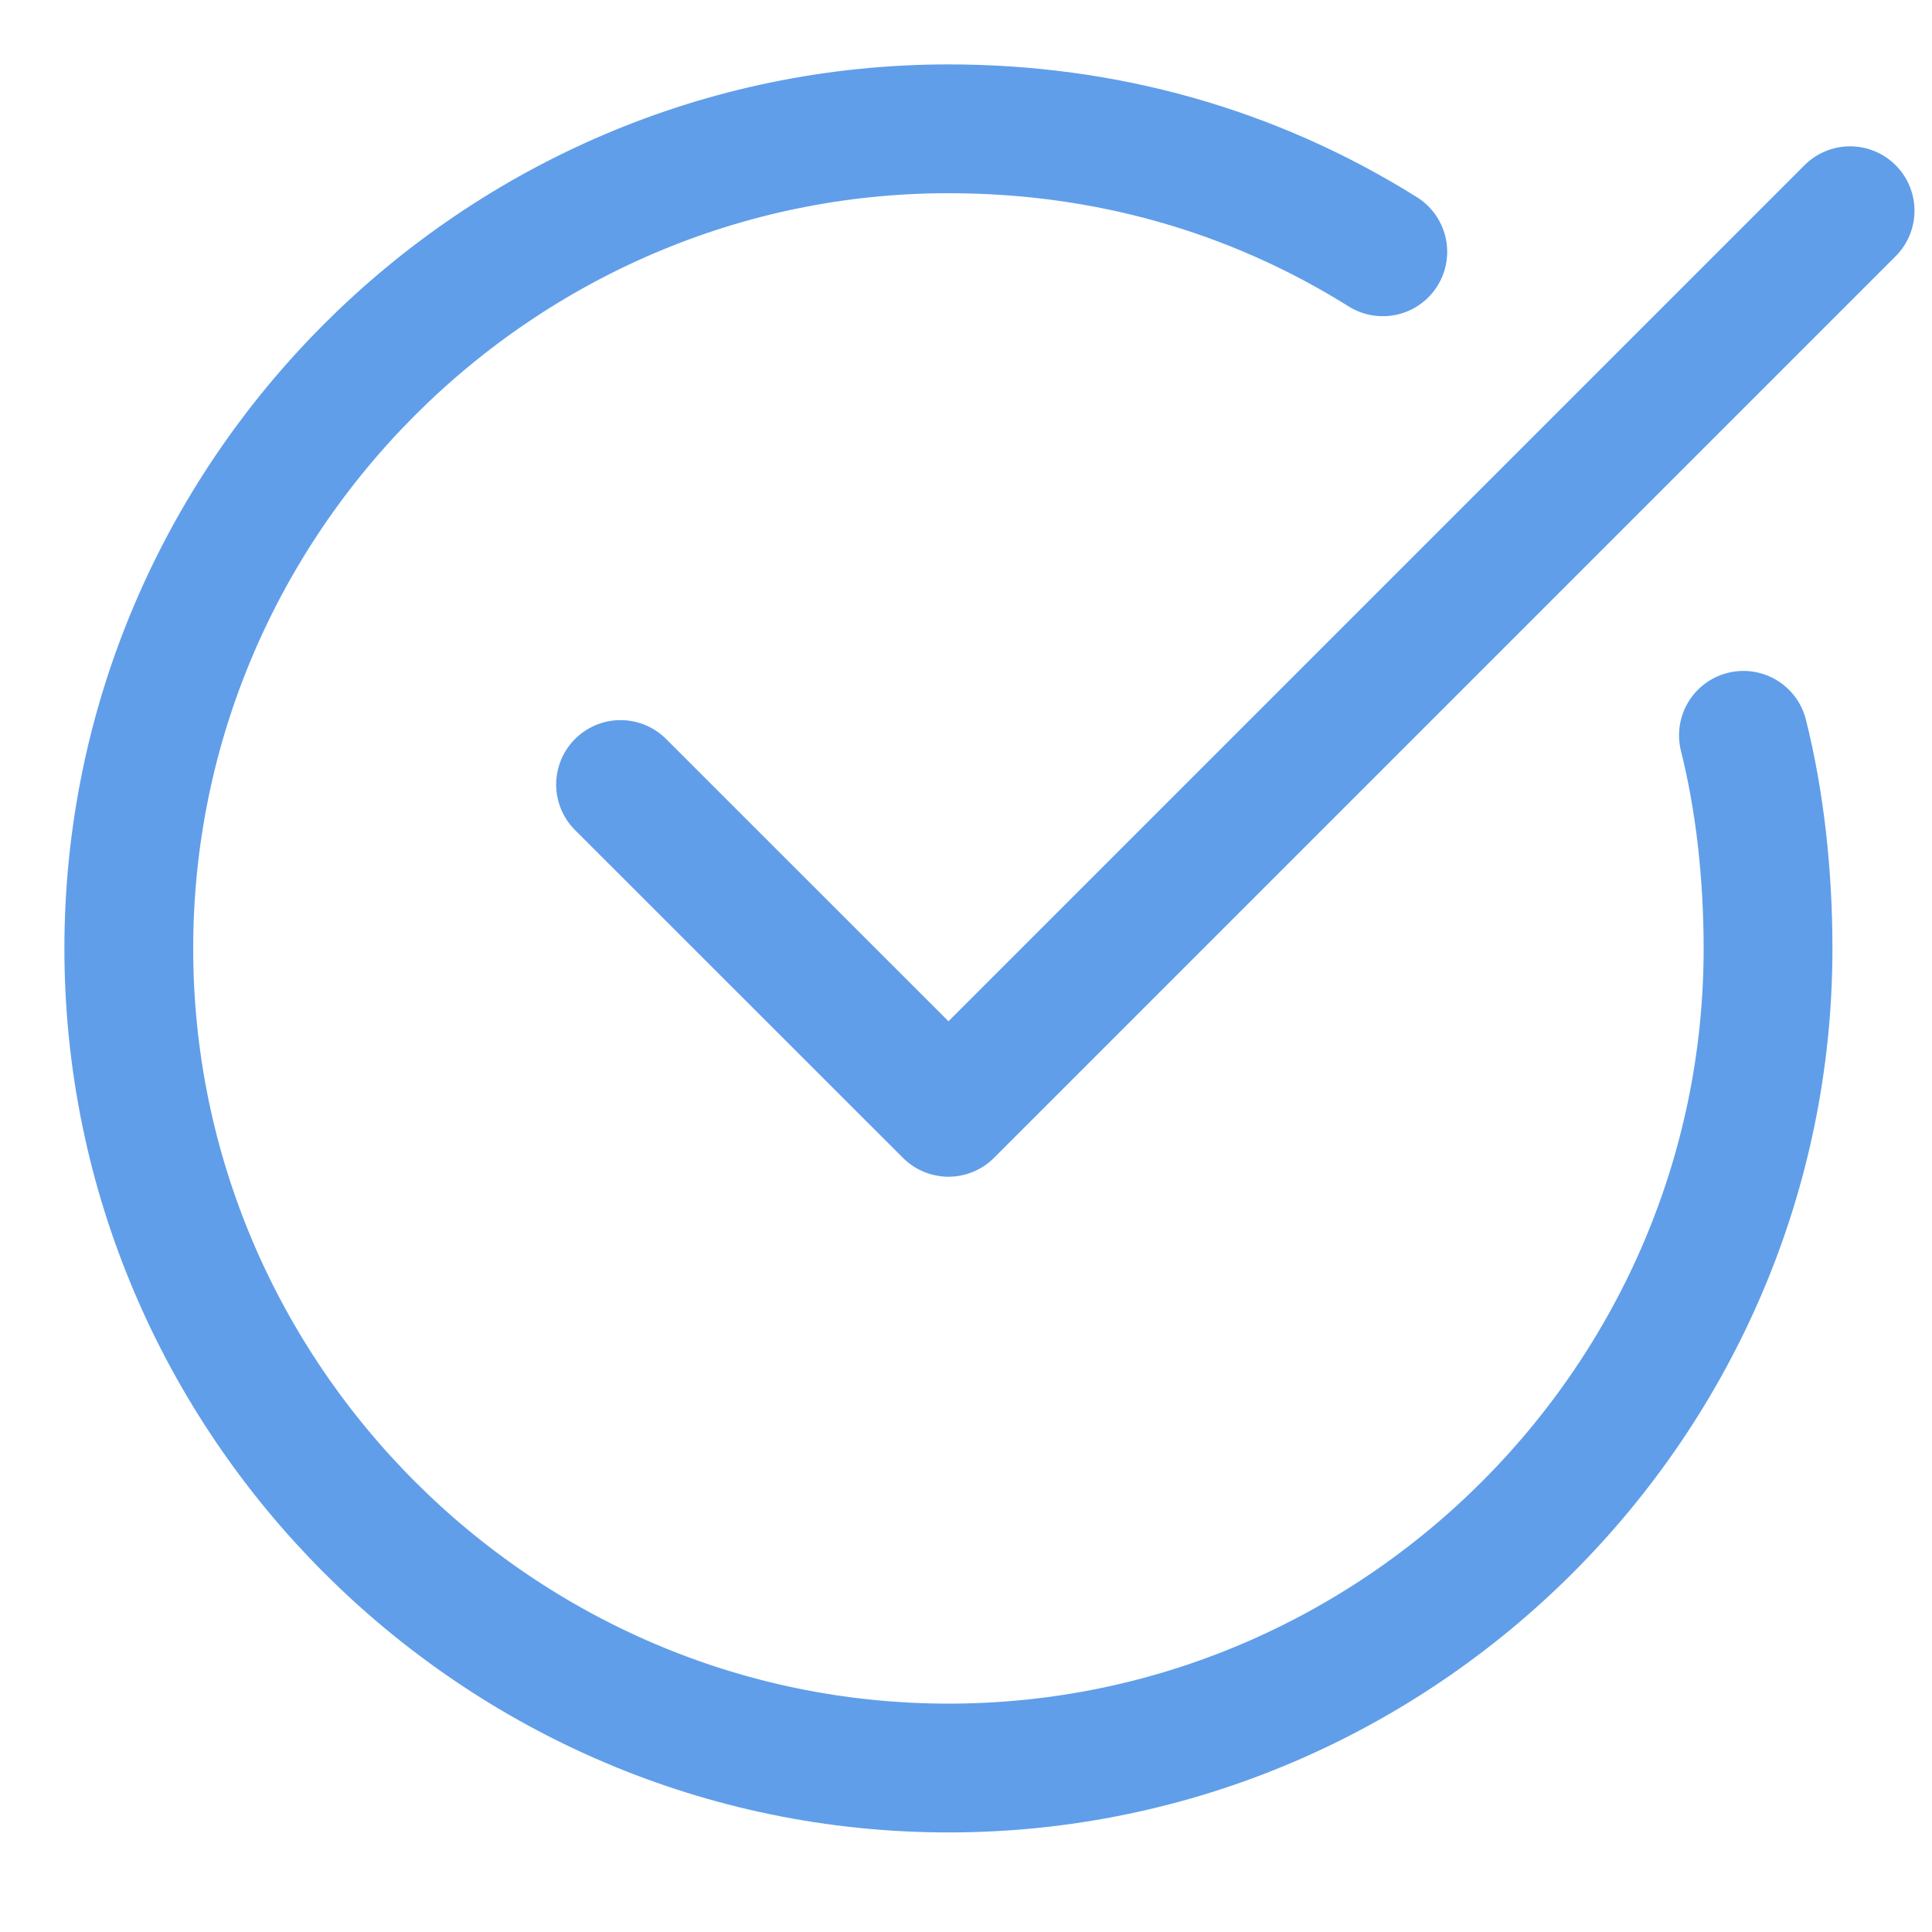 <?xml version="1.0" encoding="UTF-8"?>
<svg width="15px" height="15px" viewBox="0 0 15 15" version="1.1" xmlns="http://www.w3.org/2000/svg" xmlns:xlink="http://www.w3.org/1999/xlink">
    <!-- Generator: Sketch 40.1 (33804) - http://www.bohemiancoding.com/sketch -->
    <title>保存</title>
    <desc>Created with Sketch.</desc>
    <defs></defs>
    <g id="站点信息" stroke="none" stroke-width="1" fill="none" fill-rule="evenodd" stroke-linecap="round" stroke-linejoin="round">
        <g transform="translate(-1334, -112)" id="蓝色按钮中" stroke="#609EE9">
            <g transform="translate(1317, 102)">
                <g id="保存" transform="translate(16, 9)">
                    <g id="Group">
                        <path d="M14.536,6.709 C14.664,7.218 14.727,7.791 14.727,8.364 C14.727,11.864 11.864,14.727 8.364,14.727 C4.864,14.727 2,11.864 2,8.364 C2,4.864 4.864,2 8.364,2 C9.573,2 10.718,2.318 11.736,2.955" id="Shape"></path>
                        <polyline id="Shape" points="5.818 7.091 8.364 9.636 15.364 2.636"></polyline>
                    </g>
                </g>
            </g>
        </g>
    </g>
</svg>